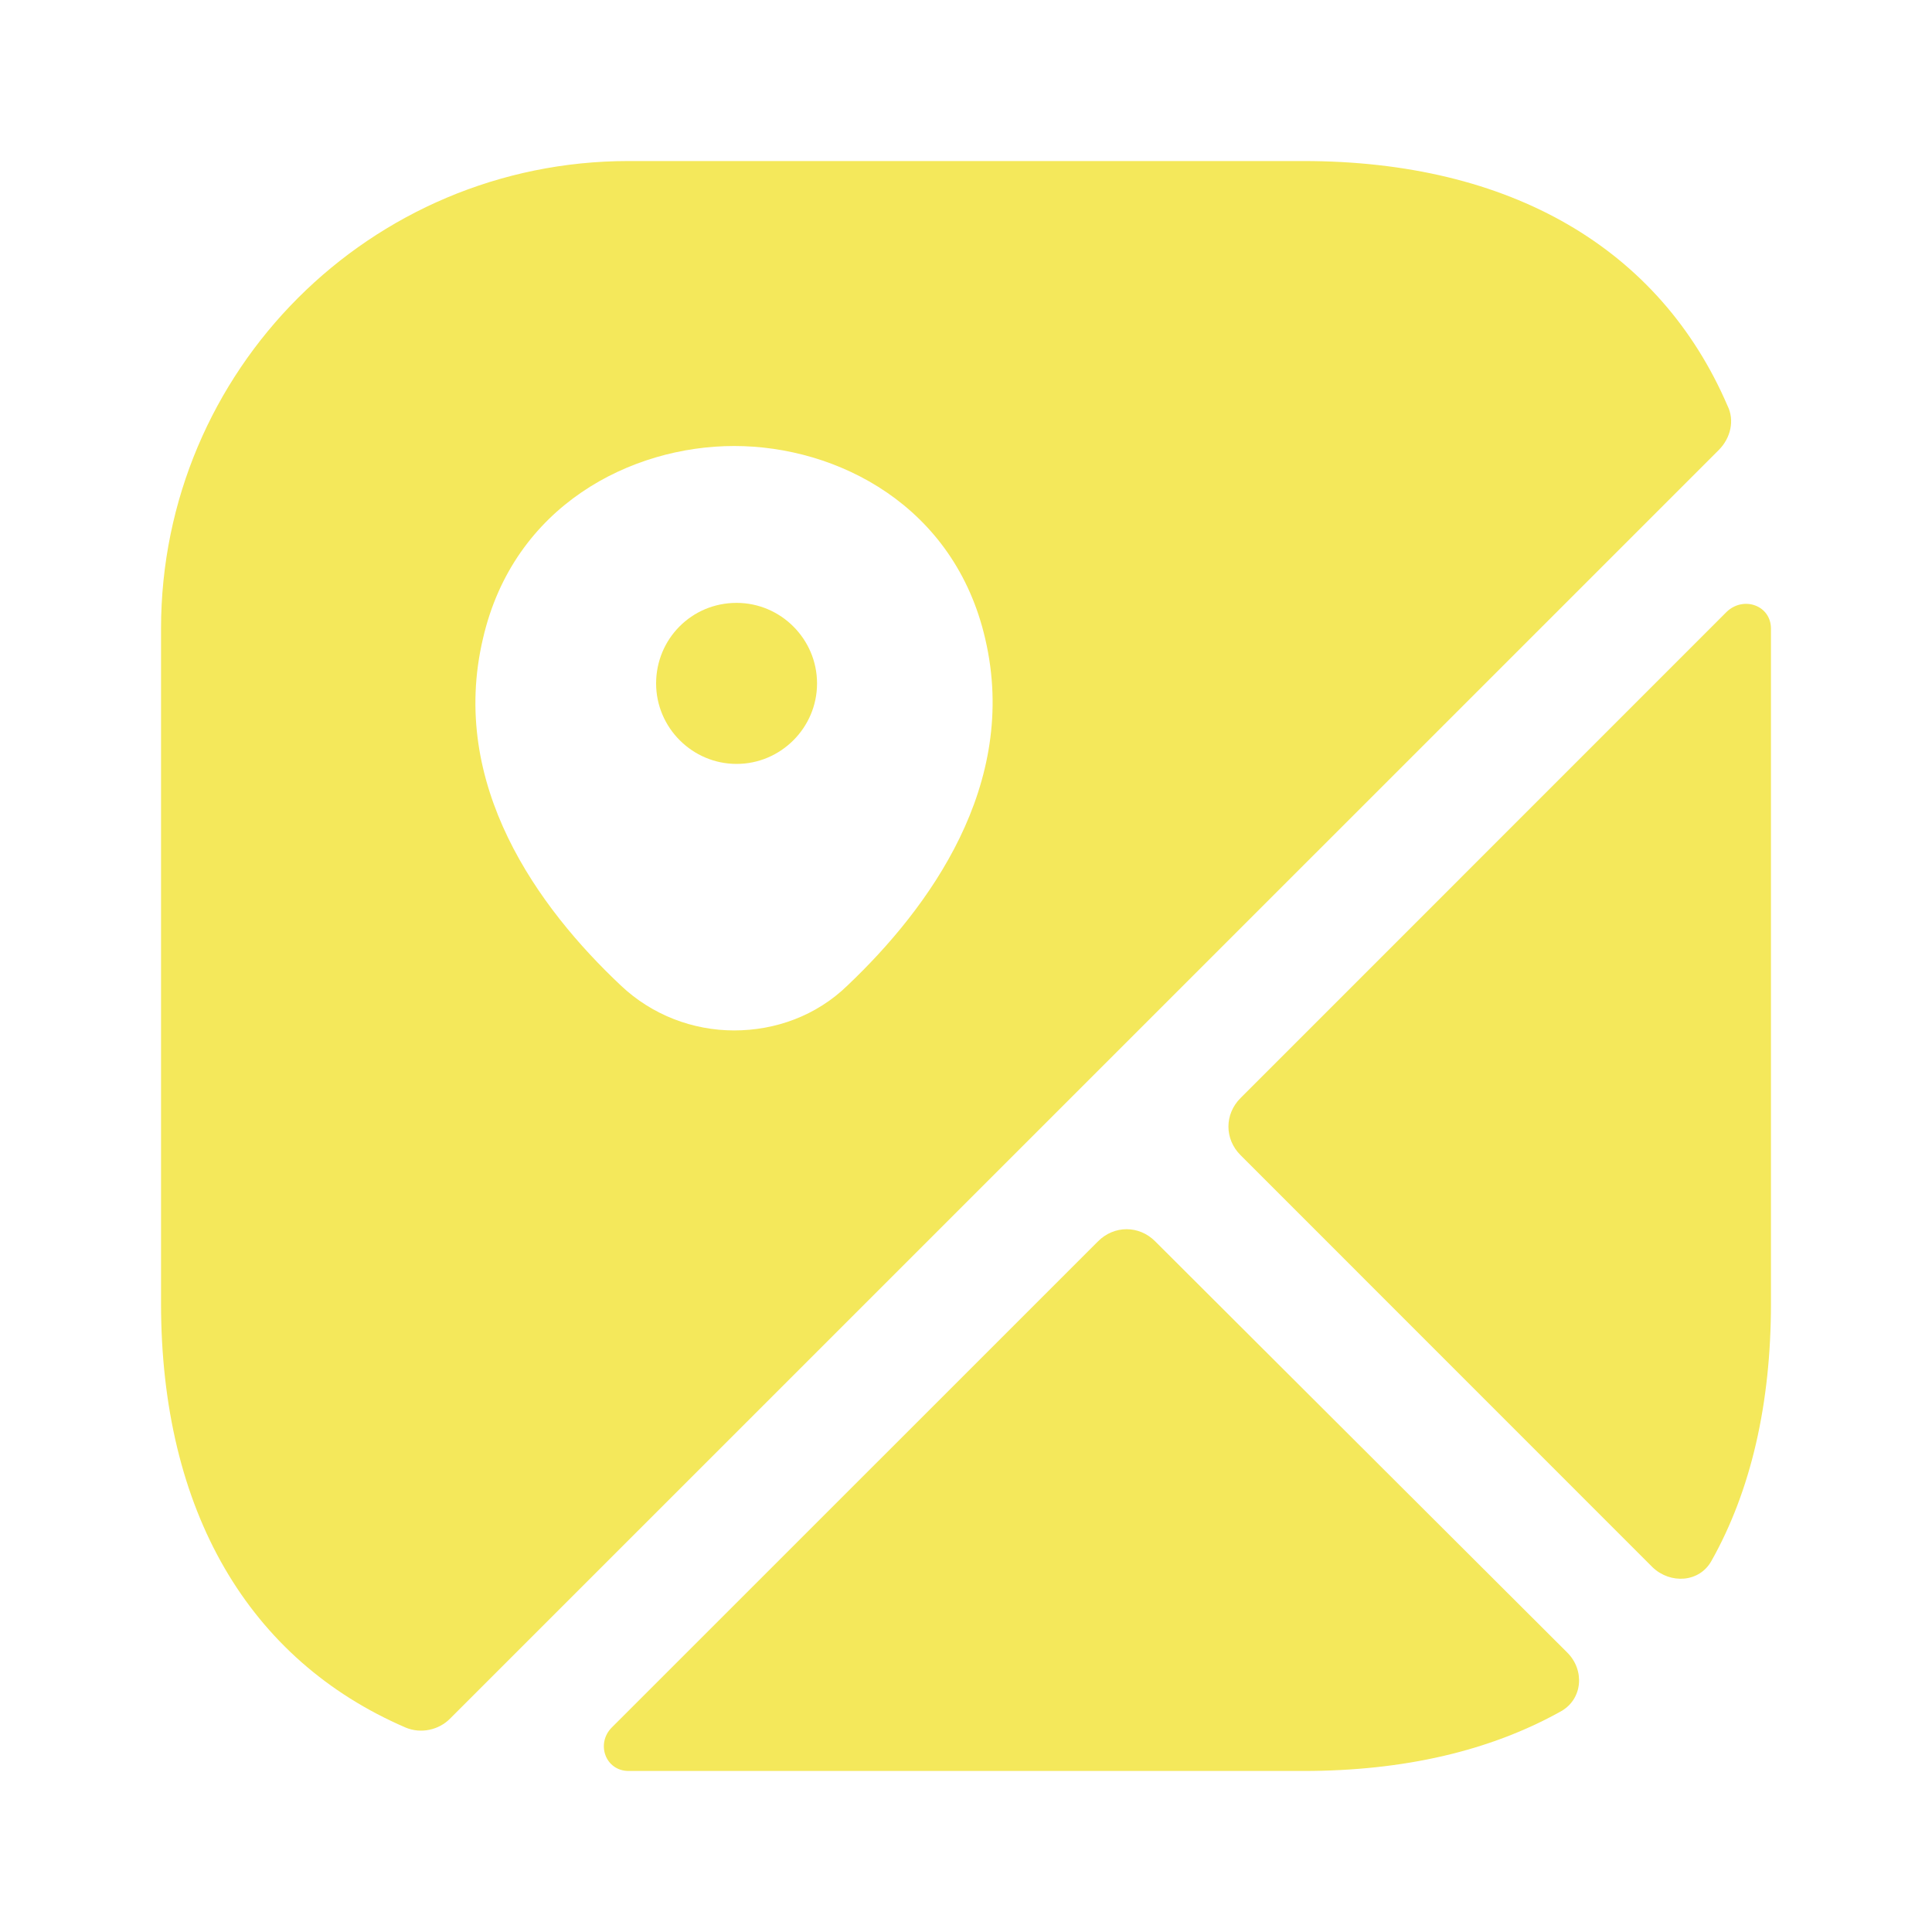 <svg width="20" height="20" viewBox="0 0 20 20" fill="none" xmlns="http://www.w3.org/2000/svg">
<path d="M7.625 6.241C7.158 6.241 6.792 6.616 6.792 7.075C6.792 7.533 7.167 7.908 7.625 7.908C8.083 7.908 8.458 7.533 8.458 7.075C8.458 6.616 8.083 6.241 7.625 6.241Z" fill="#F4E85B"/>
<path d="M17.883 4.2C17.183 2.575 15.642 1.667 13.492 1.667H6.508C3.833 1.667 1.667 3.834 1.667 6.509V13.492C1.667 15.642 2.575 17.184 4.2 17.884C4.358 17.95 4.542 17.909 4.658 17.792L17.792 4.659C17.917 4.534 17.958 4.35 17.883 4.2ZM8.775 10.2C8.45 10.517 8.025 10.667 7.6 10.667C7.175 10.667 6.75 10.509 6.425 10.2C5.575 9.4 4.642 8.125 5 6.609C5.317 5.234 6.533 4.617 7.6 4.617C8.667 4.617 9.883 5.234 10.2 6.617C10.55 8.125 9.617 9.4 8.775 10.2Z" fill="#F4E85B"/>
<path d="M16.225 17.108C16.408 17.291 16.383 17.591 16.158 17.716C15.425 18.125 14.533 18.333 13.492 18.333H6.508C6.267 18.333 6.167 18.05 6.333 17.883L11.367 12.85C11.533 12.683 11.792 12.683 11.958 12.85L16.225 17.108Z" fill="#F4E85B"/>
<path d="M18.333 6.508V13.492C18.333 14.533 18.125 15.433 17.717 16.158C17.592 16.383 17.292 16.4 17.108 16.225L12.842 11.958C12.675 11.792 12.675 11.533 12.842 11.367L17.875 6.333C18.05 6.167 18.333 6.267 18.333 6.508Z" fill="#F4E85B"/>
</svg>

